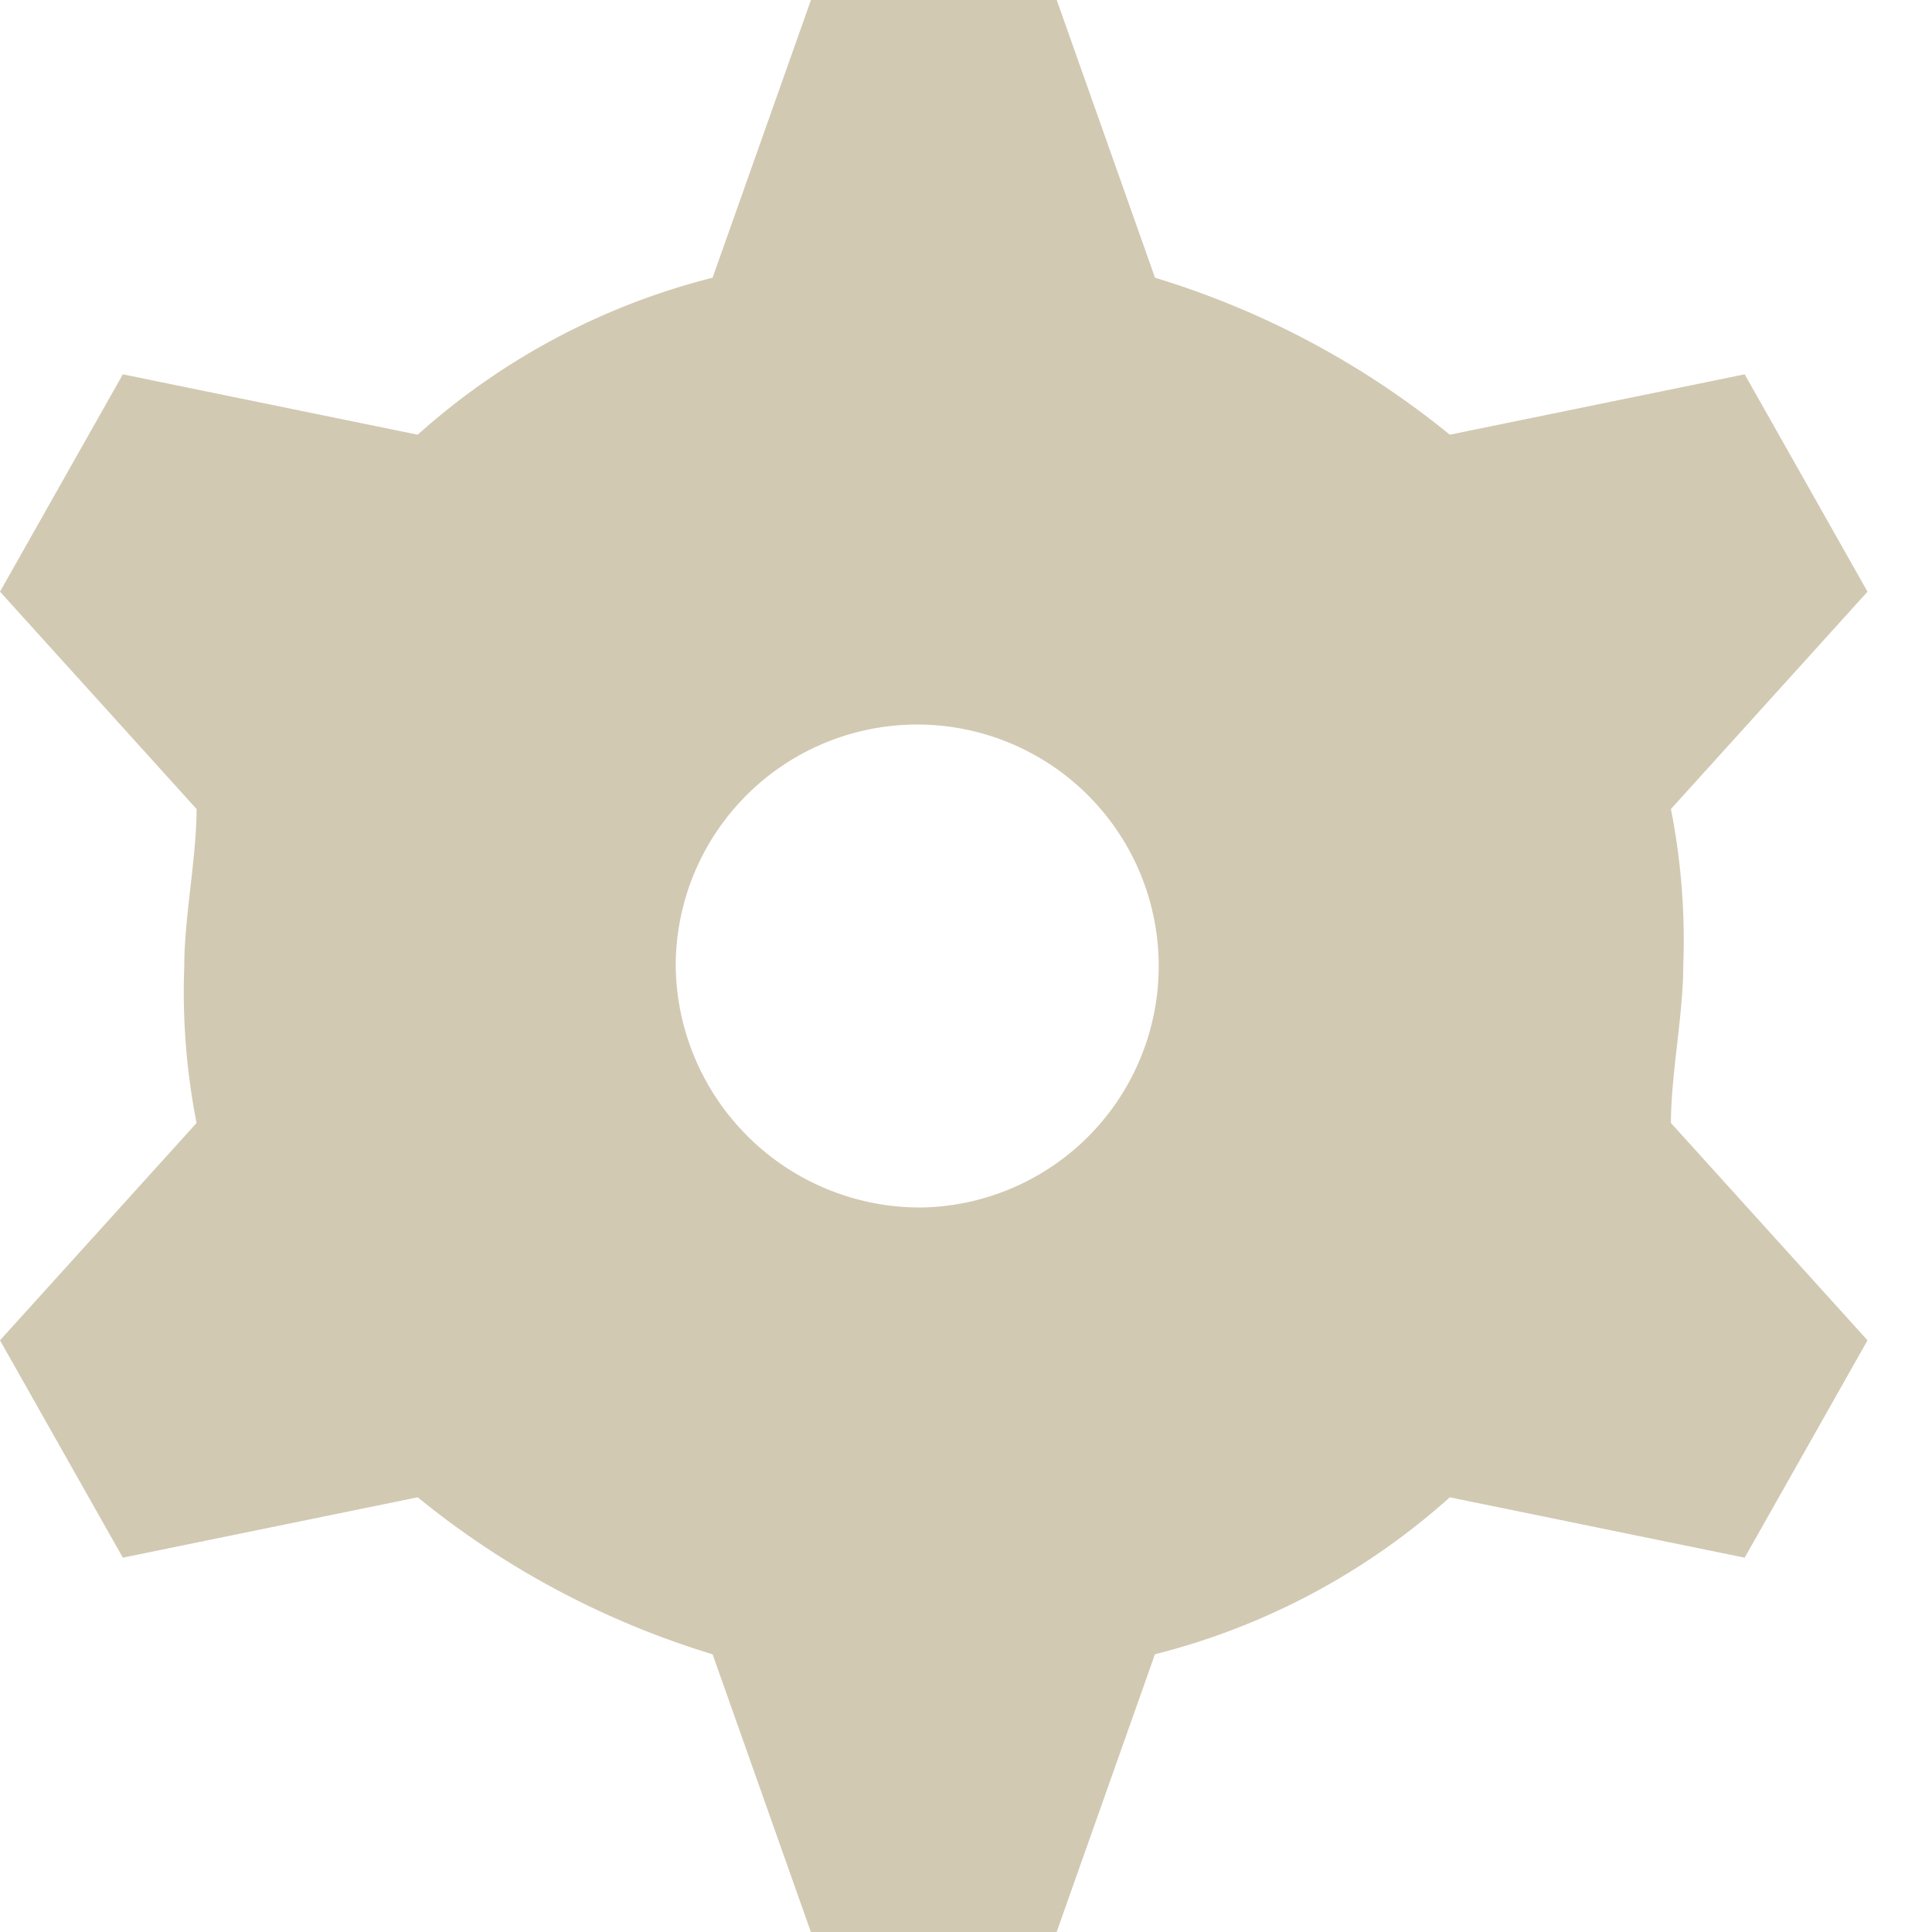 <svg id="Settings" xmlns="http://www.w3.org/2000/svg" width="24" height="24" viewBox="0 0 24 24">
  <rect id="Rectangle_193" data-name="Rectangle 193" width="24" height="24" fill="none"/>
  <path id="Path_104" data-name="Path 104" d="M271.447,15a3,3,0,1,0-3.053-3A3.036,3.036,0,0,0,271.447,15Zm-6.258-9.6a8.655,8.655,0,0,1,3.663-1.95L270.074,0h3.053l1.221,3.45A10.718,10.718,0,0,1,278.01,5.4l3.663-.75,1.526,2.7-2.442,2.7A8.408,8.408,0,0,1,280.91,12c0,.6-.153,1.35-.153,1.95l2.442,2.7-1.526,2.7-3.663-.75a8.655,8.655,0,0,1-3.663,1.95L273.126,24h-3.053l-1.221-3.45a10.718,10.718,0,0,1-3.663-1.95l-3.663.75L260,16.65l2.442-2.7a8.408,8.408,0,0,1-.153-1.95c0-.6.153-1.35.153-1.95L260,7.35l1.526-2.7Z" transform="translate(-260)" fill="#d2c9b3" fill-rule="evenodd"/>
</svg>
